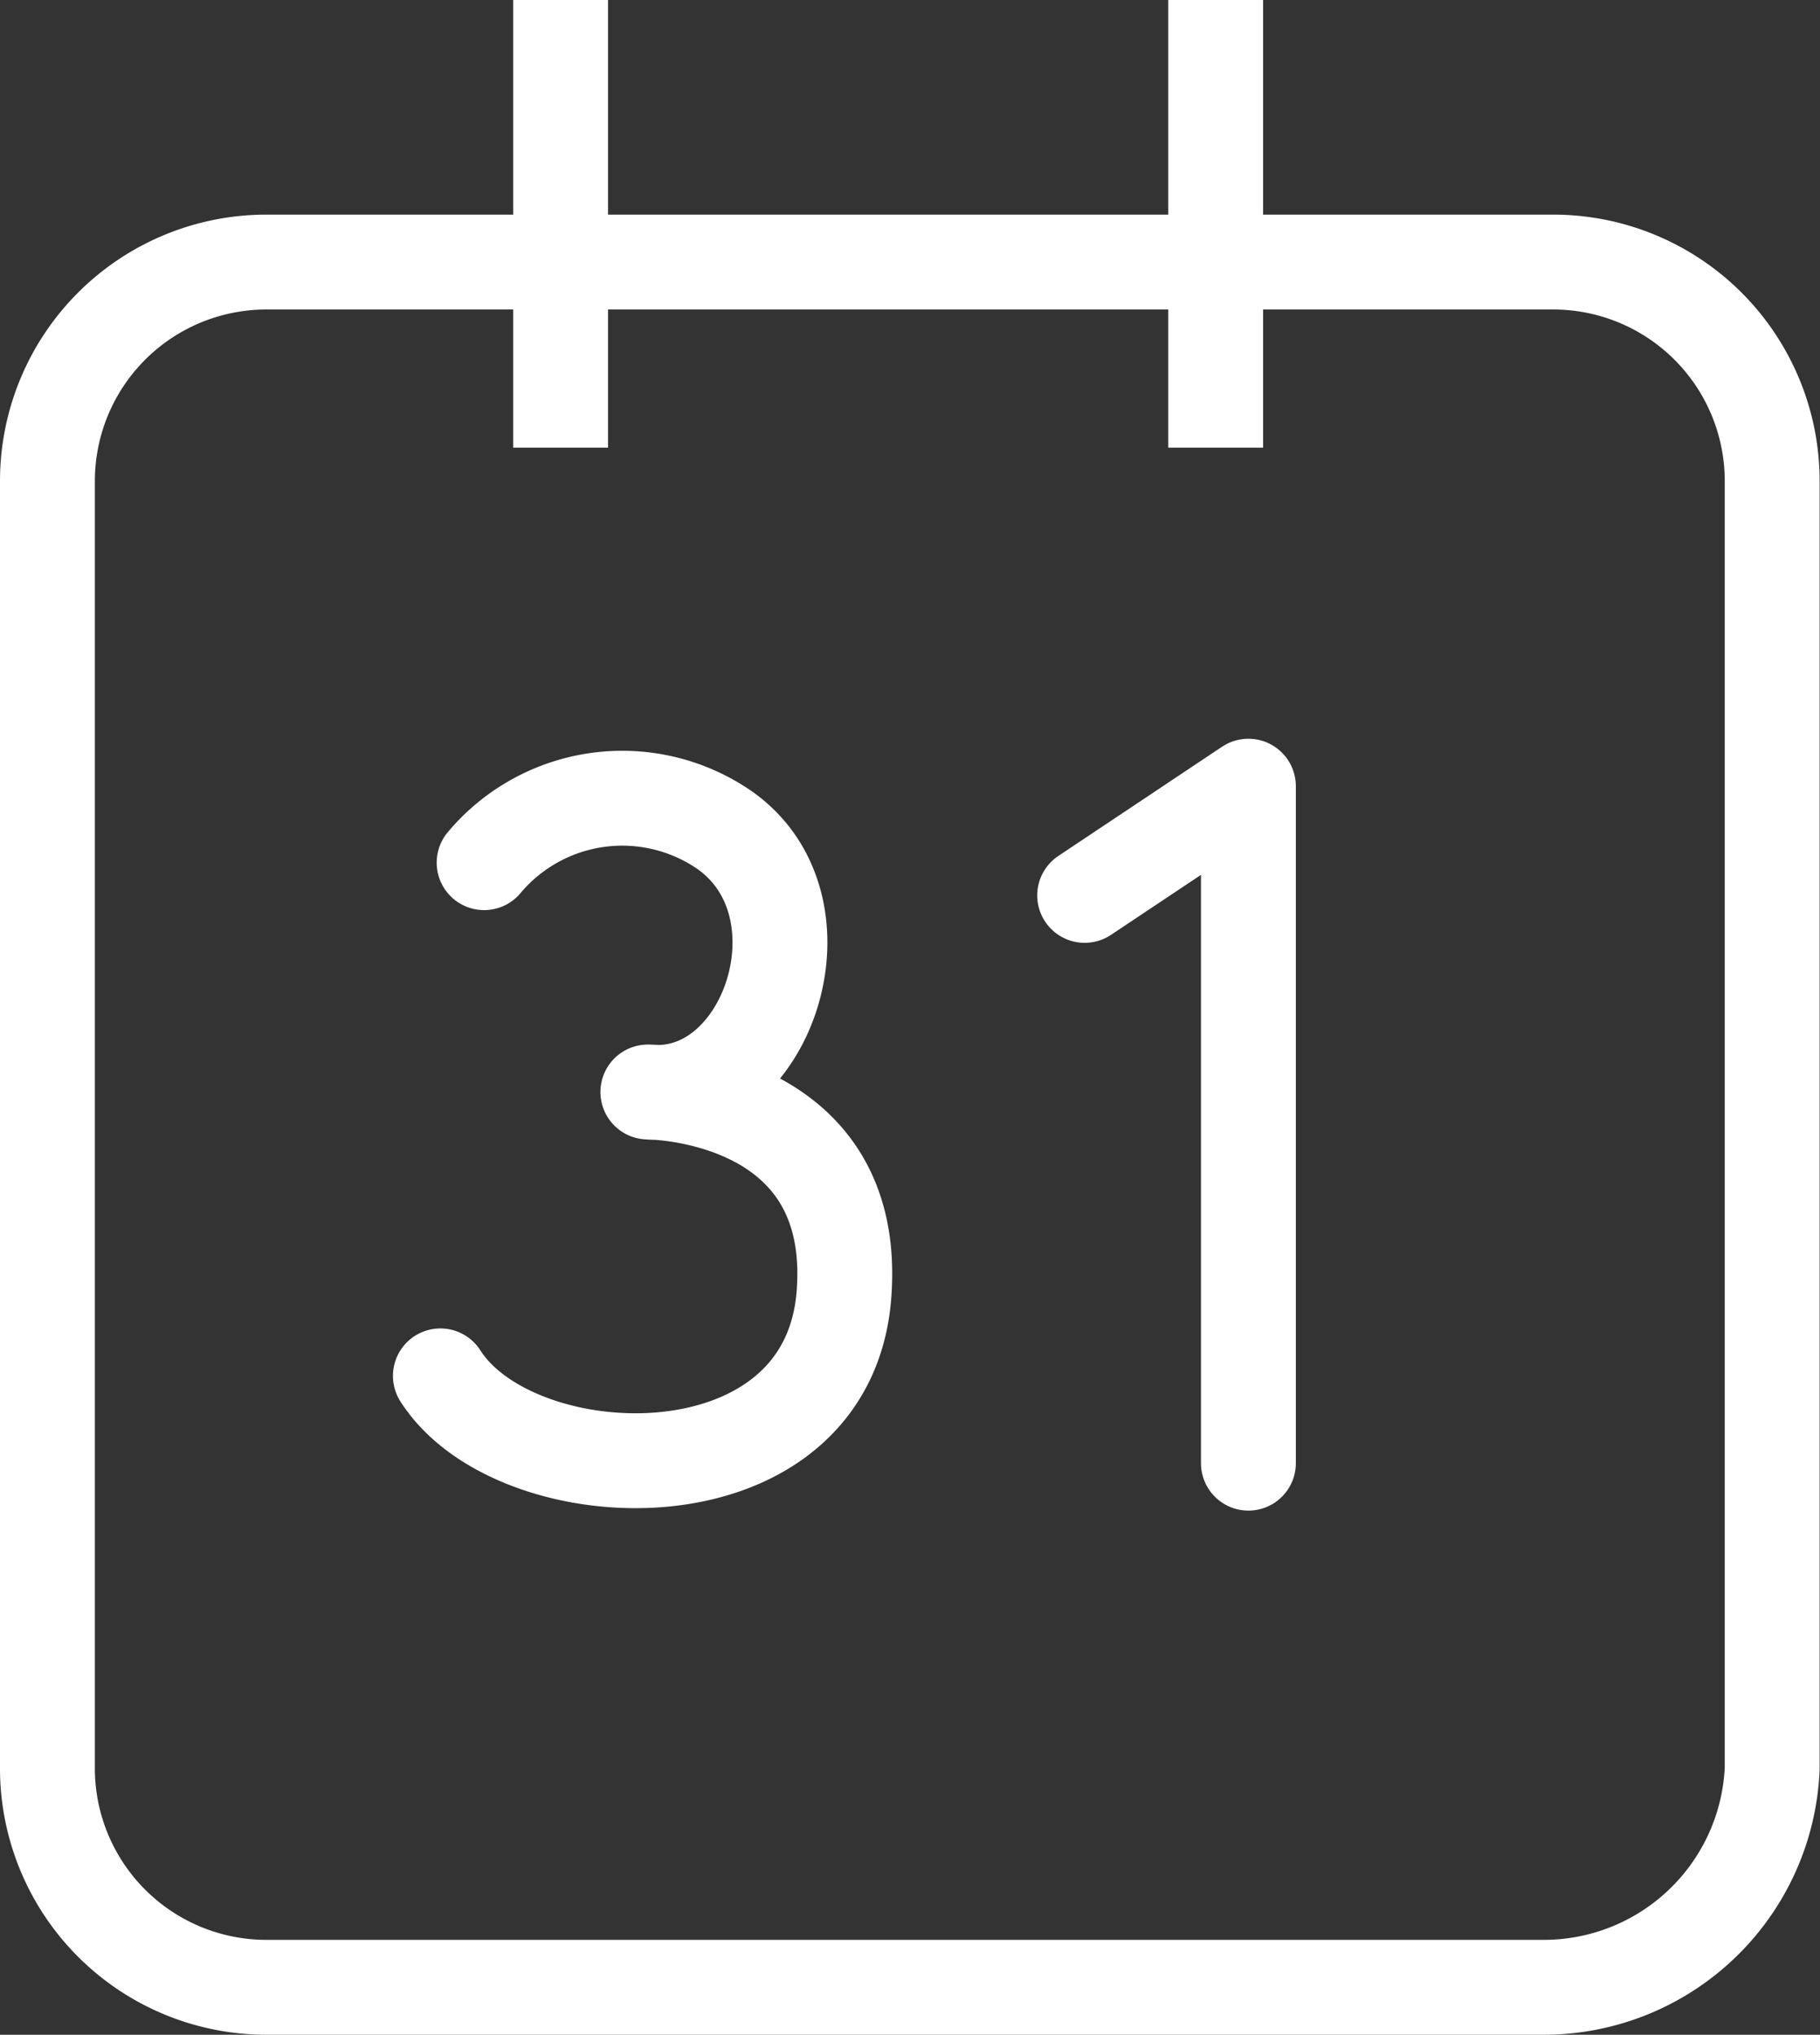 <svg xmlns="http://www.w3.org/2000/svg" viewBox="-23929.5 -1154.373 19.184 21.445">
  <rect x="-23929.5" y="-1154.373" width="19.184" height="21.445" fill="#333333" stroke="none"/>
  <defs>
    <style>
      .cls-1, .cls-3 {
        fill: none;
      }

      .cls-1, .cls-2, .cls-3 {
        stroke: #fff;
        stroke-miterlimit: 10;
      }

      .cls-2 {
        fill: #fff;
      }

      .cls-3 {
        stroke-linecap: round;
        stroke-linejoin: round;
      }
    </style>
  </defs>
  <g id="Group_590" data-name="Group 590" transform="translate(-23929.5 -1154.373)">
    <path id="Path_570" data-name="Path 570" class="cls-1" d="M16.266,20.583H2.8a2.308,2.308,0,0,1-2.3-2.3V4.7A2.308,2.308,0,0,1,2.8,2.4h13.58a2.308,2.308,0,0,1,2.3,2.3v13.58A2.41,2.41,0,0,1,16.266,20.583Z" transform="translate(0 0.362)"/>
    <line id="Line_422" data-name="Line 422" class="cls-2" y1="4.718" transform="translate(5.909)"/>
    <line id="Line_423" data-name="Line 423" class="cls-2" y1="4.718" transform="translate(12.814)"/>
    <path id="Path_571" data-name="Path 571" class="cls-3" d="M10,8.351,11.726,7.2v7.135" transform="translate(1.433 1.086)"/>
    <path id="Path_572" data-name="Path 572" class="cls-3" d="M4.56,7.991a1.9,1.9,0,0,1,2.532-.345c1.151.806.46,2.877-.806,2.762,0,0,2.187,0,2.071,2.071-.115,2.3-3.452,2.187-4.258.921" transform="translate(0.543 1.101)"/>
  </g>
</svg>
